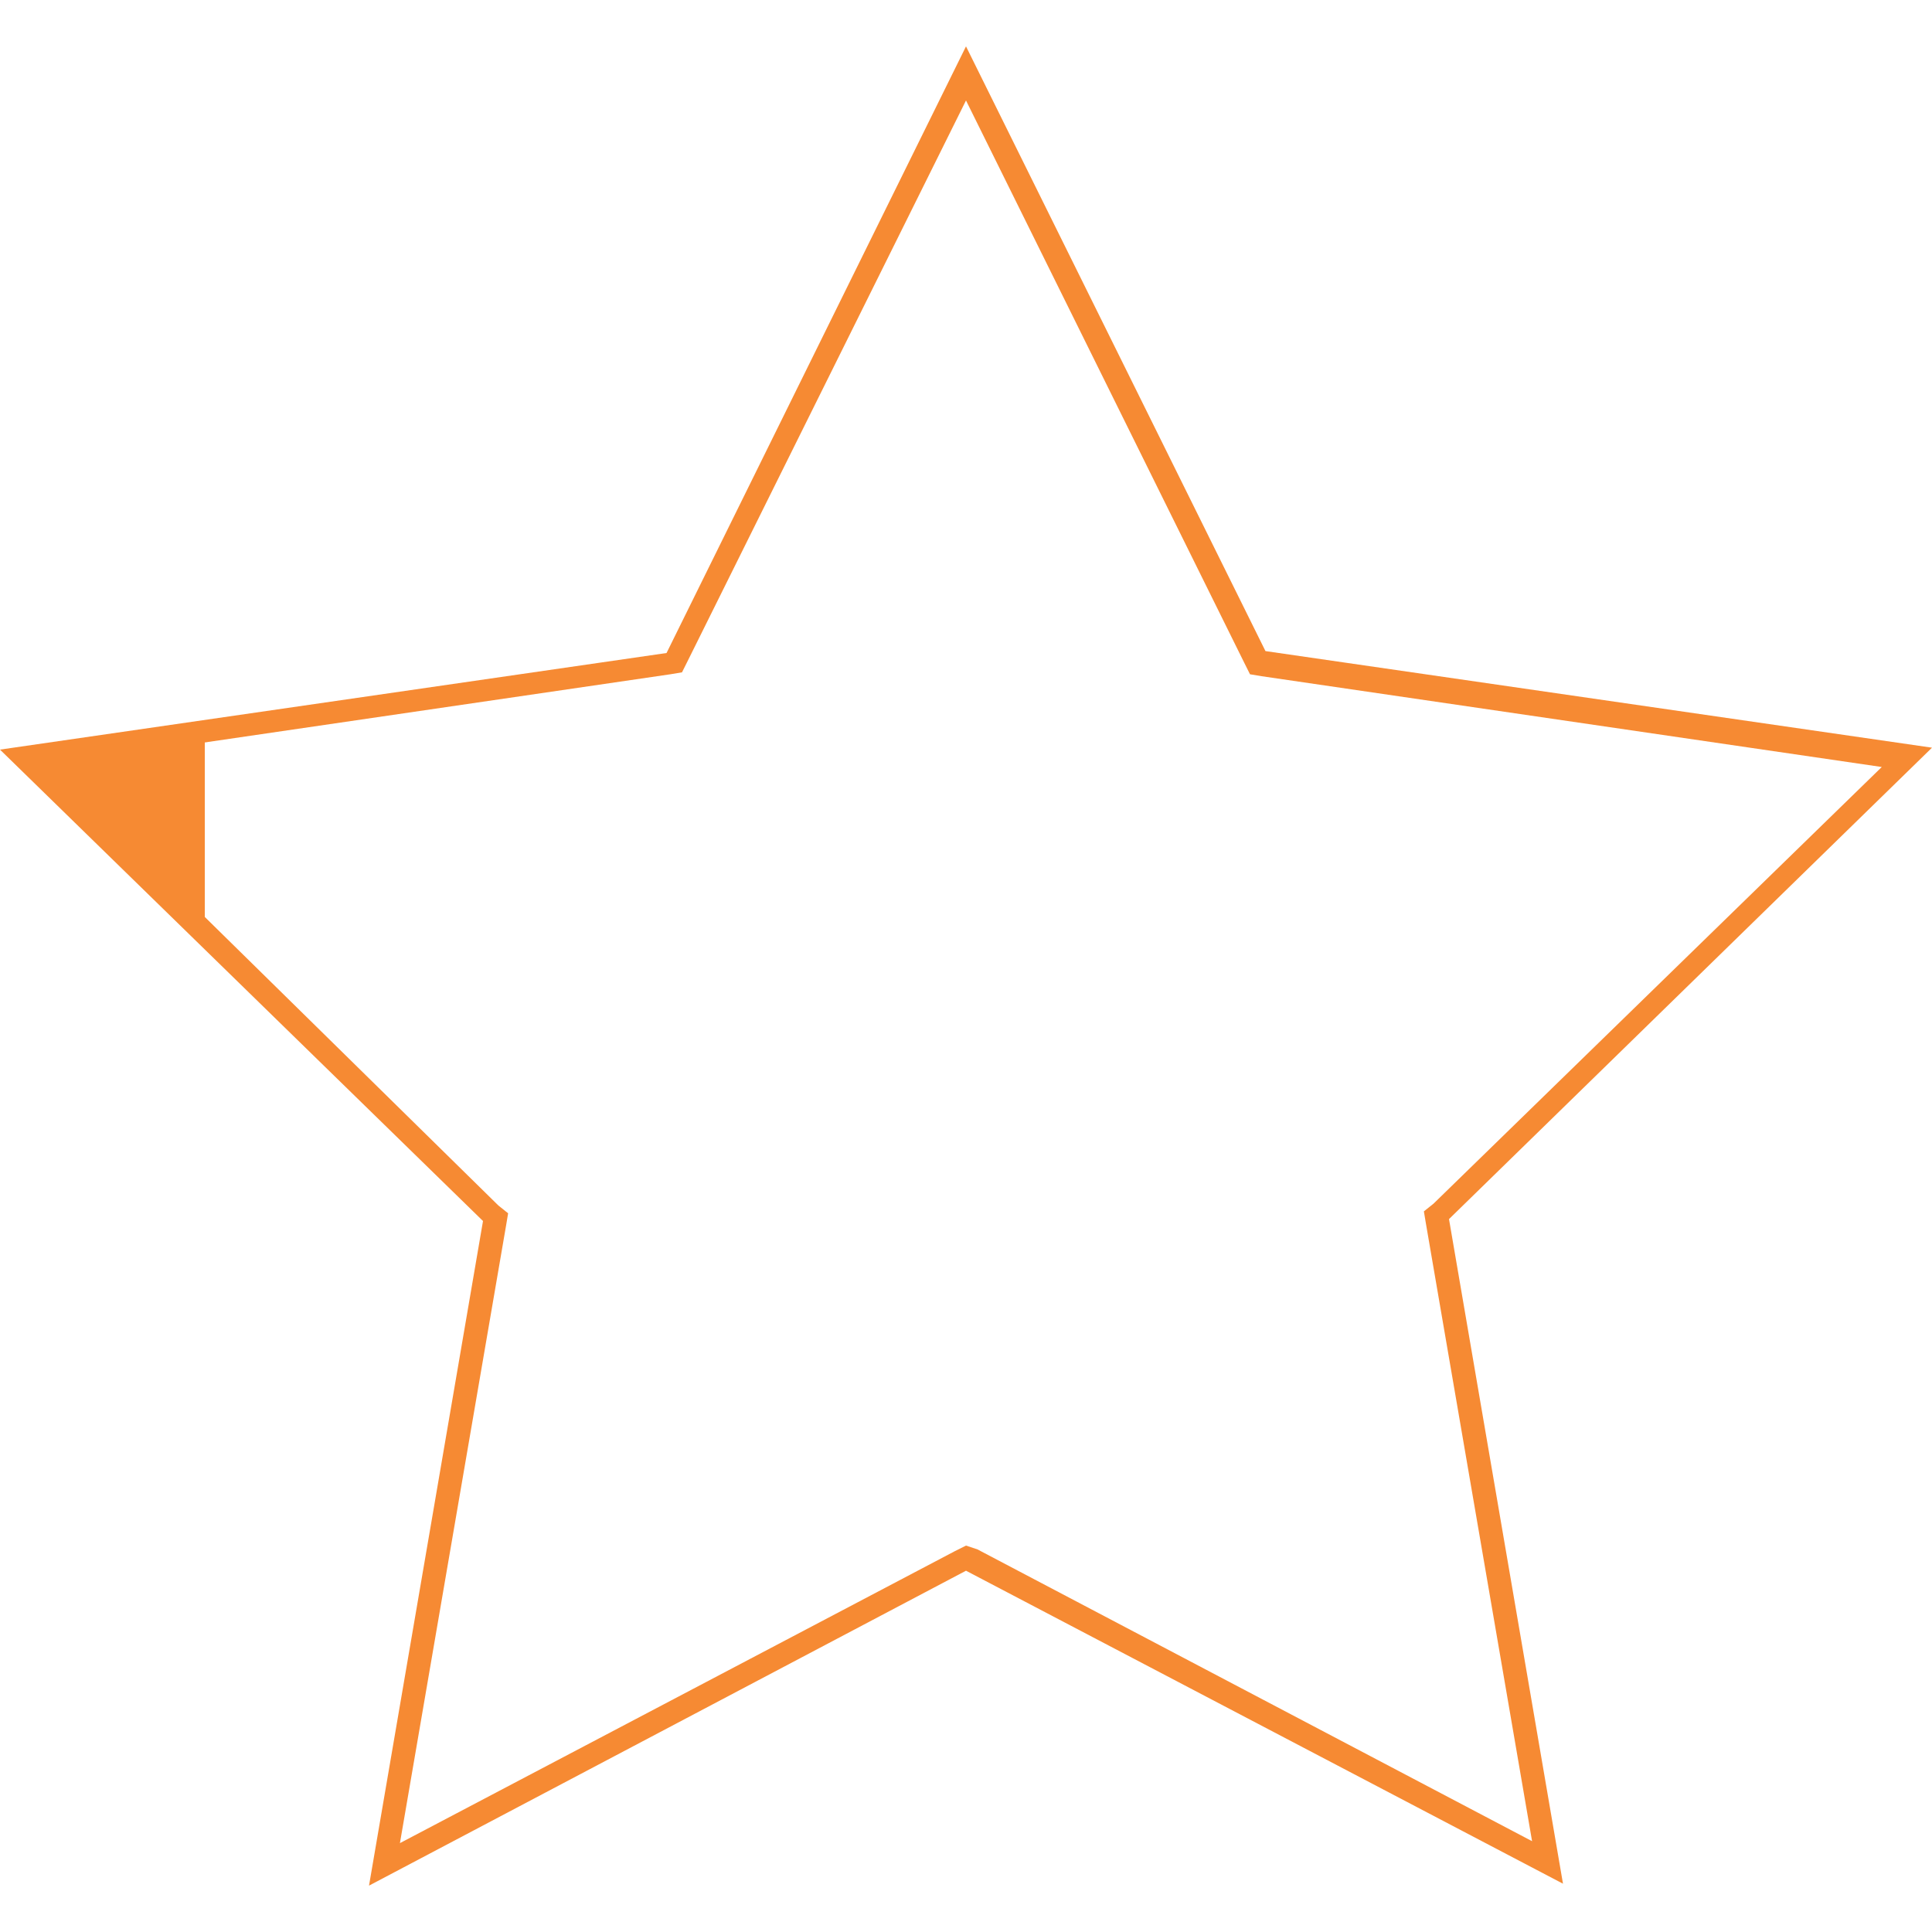 <?xml version="1.0" encoding="utf-8"?>
<svg version="1.1" id="Layer_1" xmlns="http://www.w3.org/2000/svg" xmlns:xlink="http://www.w3.org/1999/xlink" x="0px"
	y="0px" viewBox="0 0 100 100" style="enable-background:new 0 0 100 100;" xml:space="preserve">
	<style type="text/css">
		.st0 {
			fill: #f68a33;
		}
	</style>
	<g>
		<path class="st0" d="M50,5.2l14.4,29.1l0.3,0.6l0.6,0.1l32.1,4.7L74.2,62.3l-0.5,0.4l0.1,0.6l5.5,32L50.6,80.2L50,80l-0.6,0.3
		L20.7,95.4l5.5-32l0.1-0.6l-0.5-0.4L2.6,39.6l32.1-4.7l0.6-0.1l0.3-0.6L50,5.2 M50,2.4L34.5,33.8L0,38.8l25,24.4l-5.9,34.4L50,81.3
		l30.9,16.2L75,63.1l25-24.4l-34.5-5L50,2.4L50,2.4z" />
	</g>
	<polygon class="st0" points="10.6,38.1 10.6,48 1.8,39.2 " />
</svg>